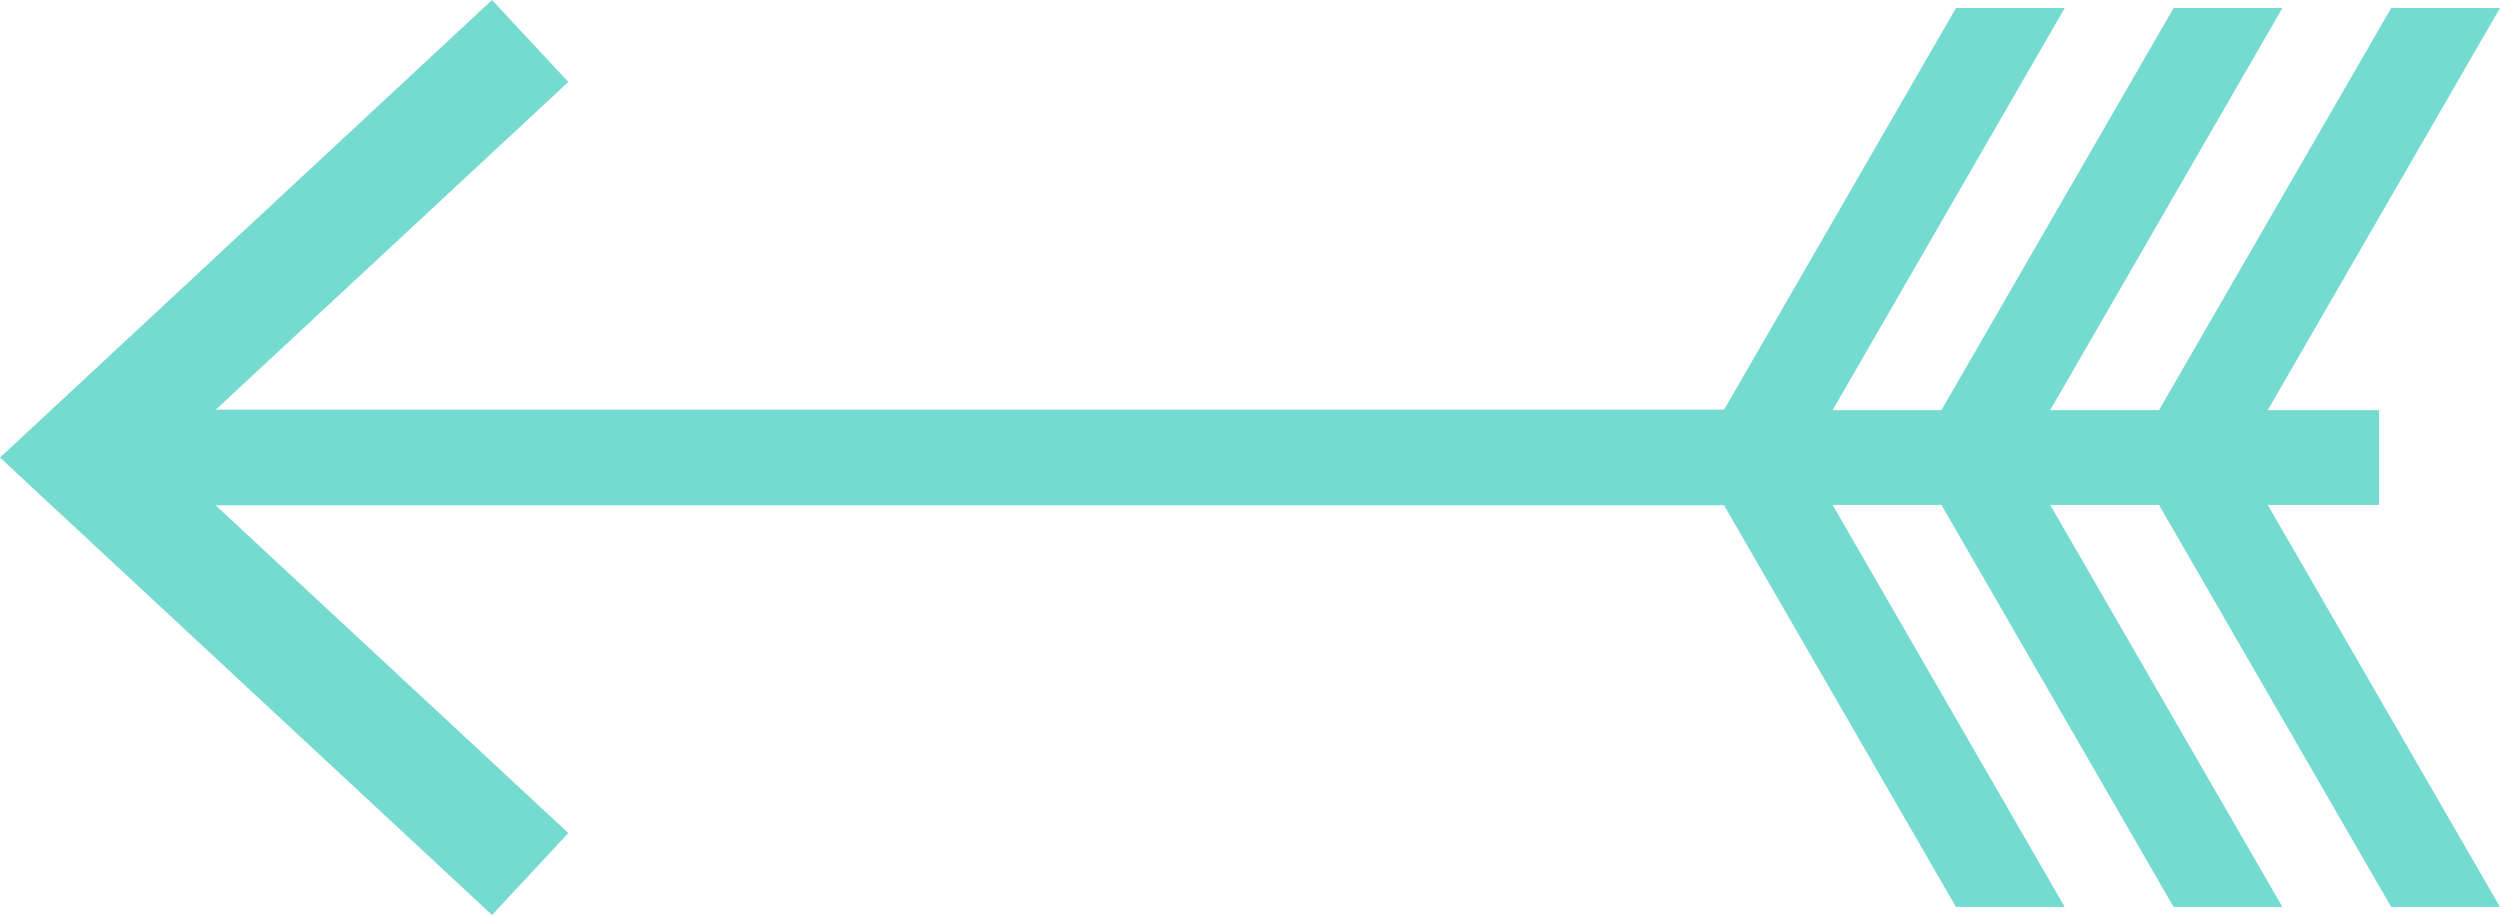 <?xml version="1.0" encoding="utf-8"?>
<!-- Generator: Adobe Illustrator 16.0.0, SVG Export Plug-In . SVG Version: 6.00 Build 0)  -->
<!DOCTYPE svg PUBLIC "-//W3C//DTD SVG 1.1//EN" "http://www.w3.org/Graphics/SVG/1.1/DTD/svg11.dtd">
<svg version="1.1" id="Layer_1" xmlns="http://www.w3.org/2000/svg" xmlns:xlink="http://www.w3.org/1999/xlink" x="0px" y="0px"
	 width="81.967px" height="30px" viewBox="0 0 81.967 30" enable-background="new 0 0 81.967 30" xml:space="preserve">
<g>
	<g>
		<rect x="3.978" y="13.431" fill="#75DBD1" width="53.814" height="3.135"/>
	</g>
	<g>
		<polygon fill="#75DBD1" points="56.519,13.446 64.13,0.263 67.696,0.263 60.086,13.446 63.653,13.446 71.265,0.263 74.833,0.263 
			67.22,13.446 70.786,13.446 78.399,0.263 81.967,0.263 74.353,13.446 78.002,13.446 78.002,16.555 74.353,16.555 81.967,29.736 
			78.399,29.736 70.786,16.555 67.22,16.555 74.833,29.736 71.265,29.736 63.653,16.555 60.086,16.555 67.696,29.736 64.13,29.736 
			56.519,16.555 		"/>
	</g>
	<g>
		<polygon fill="#75DBD1" points="16.132,30 18.634,27.314 5.385,15.002 18.634,2.687 16.132,0 0,15.002 		"/>
	</g>
</g>
</svg>
